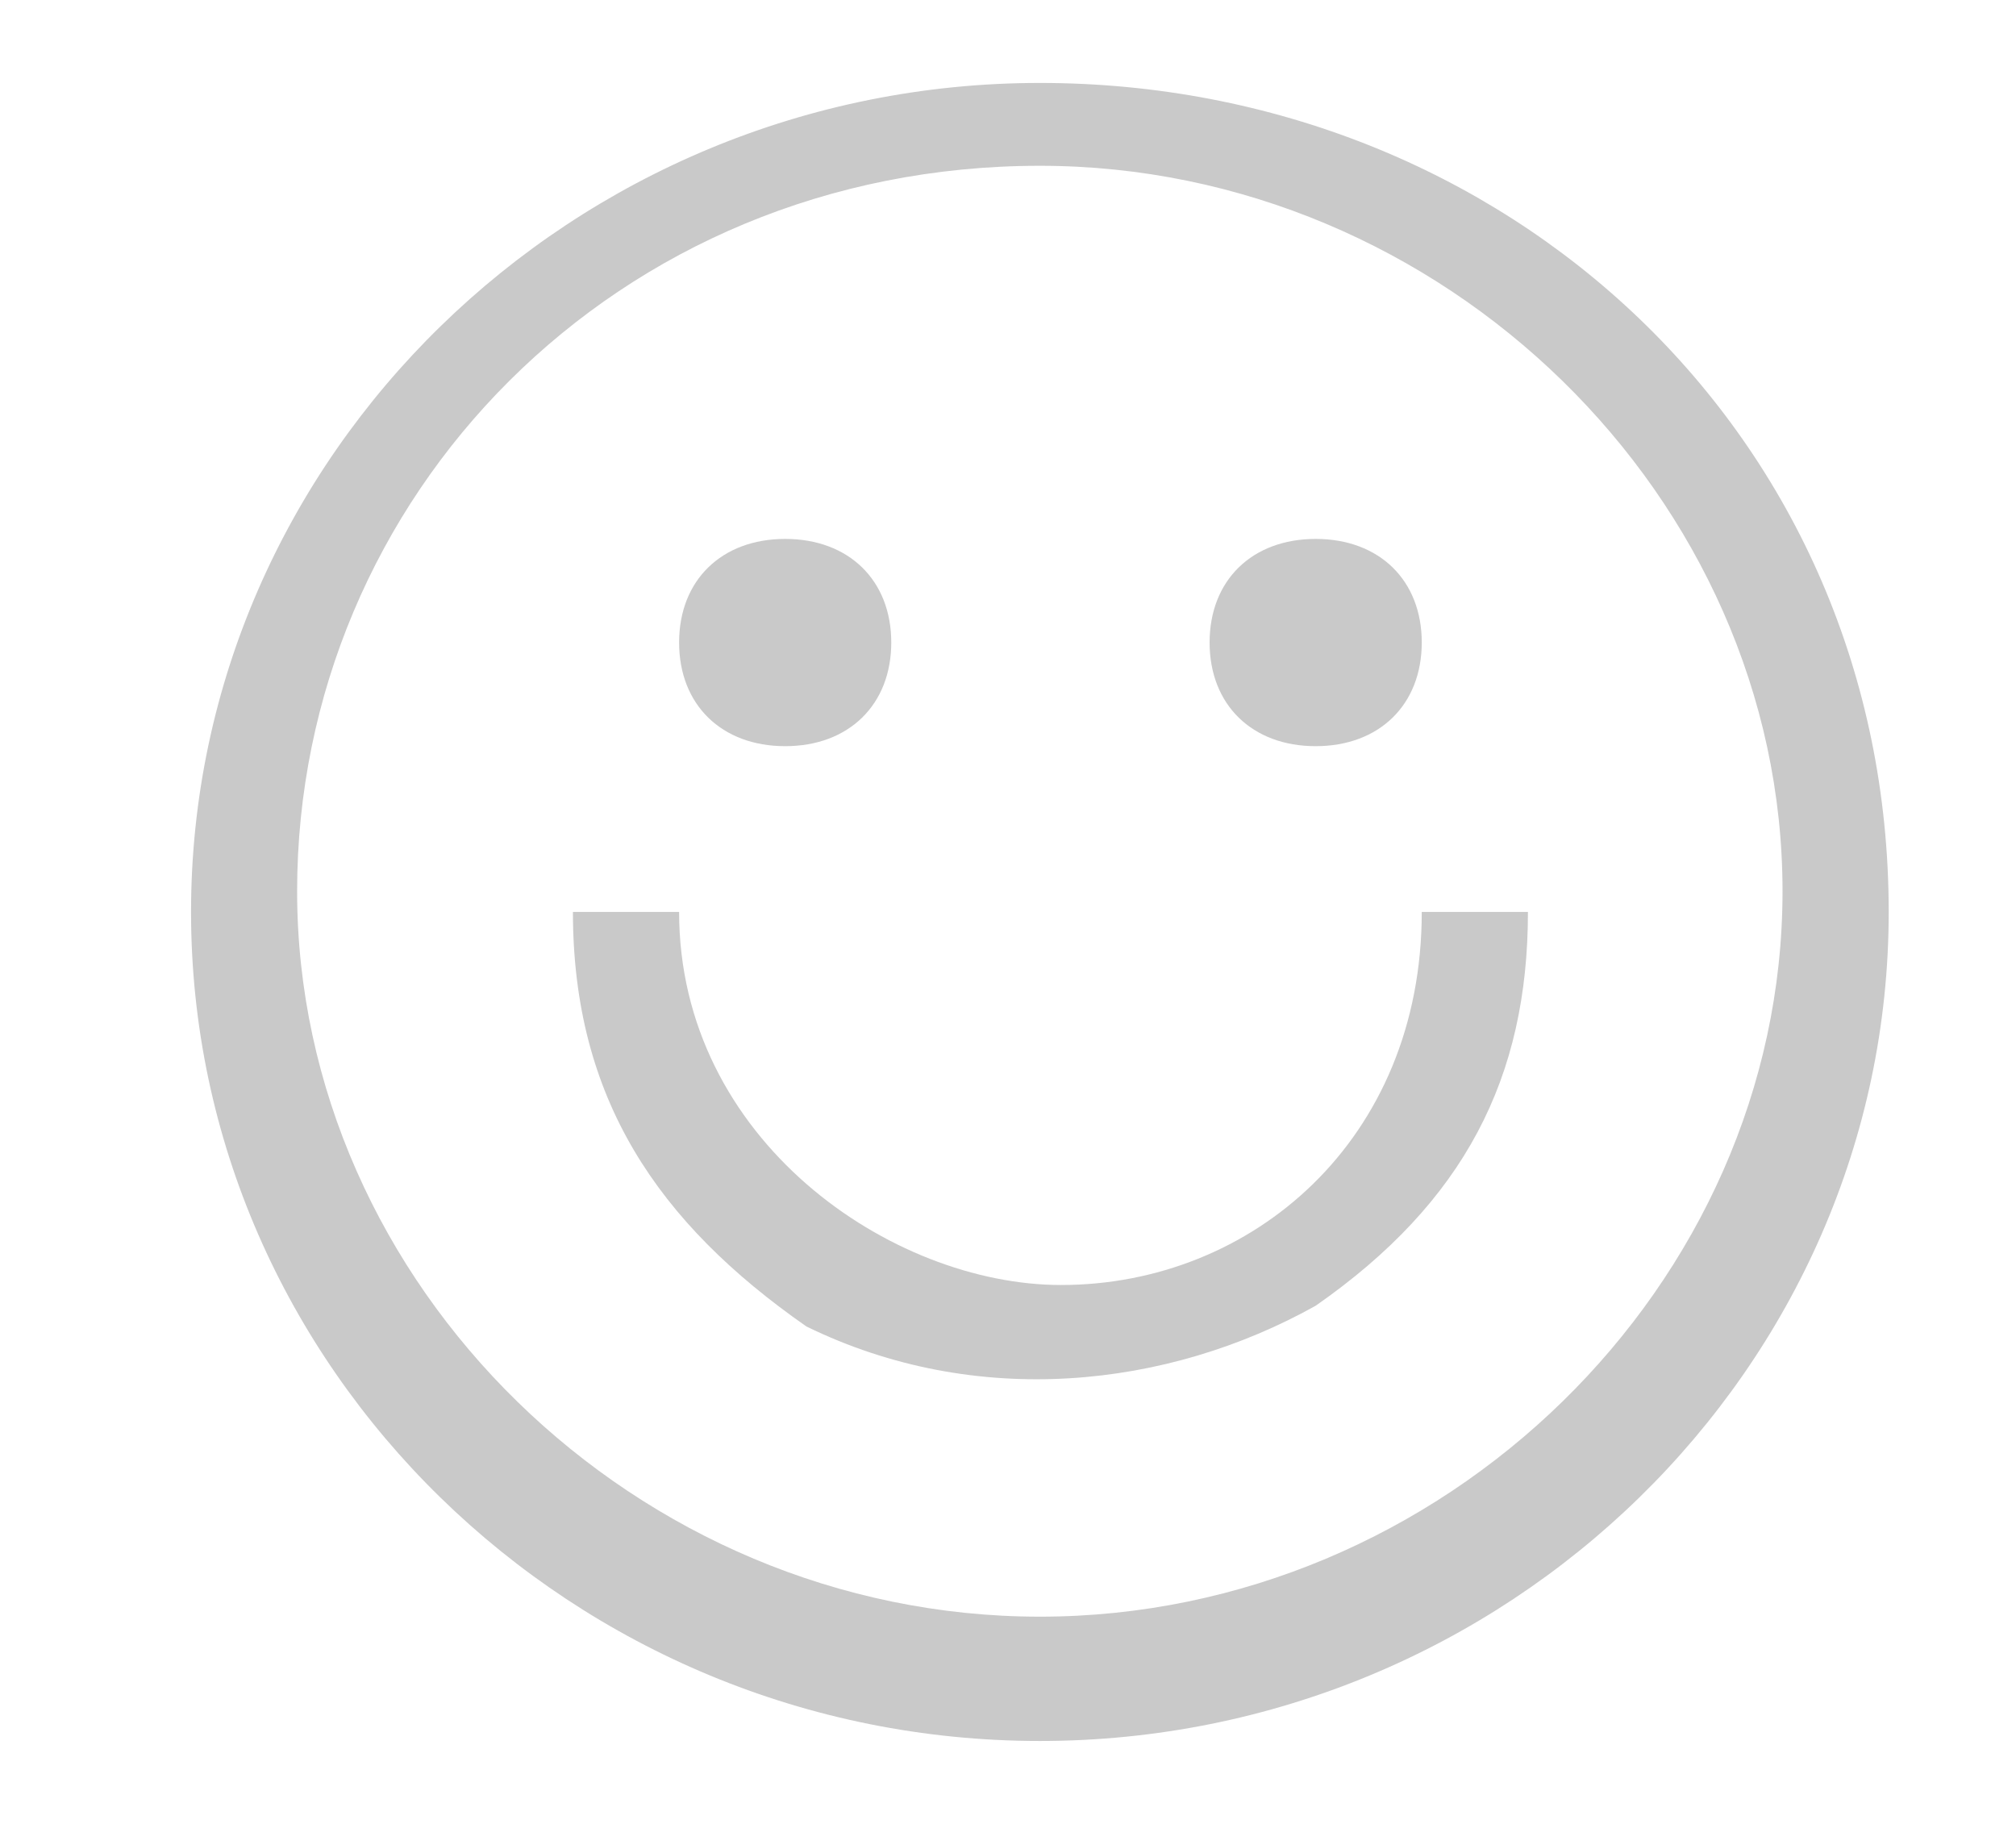 <svg width="21" height="19" viewBox="0 0 21 19" fill="none" xmlns="http://www.w3.org/2000/svg">
<path d="M19.674 9.5C19.674 14.25 15.695 18.136 10.832 18.136C5.968 18.136 1.99 14.25 1.99 9.5C1.99 4.75 5.968 0.864 10.832 0.864C15.695 0.864 19.674 4.534 19.674 9.5ZM10.832 1.727C6.411 1.727 3.095 5.182 3.095 9.284C3.095 13.386 6.632 16.841 10.832 16.841C15.032 16.841 18.568 13.386 18.568 9.284C18.568 5.182 15.032 1.727 10.832 1.727Z" fill="#C9C9C9"/>
<path d="M5.968 9.5C6.411 9.5 6.632 9.5 7.074 9.5C7.074 11.875 9.284 13.386 11.053 13.386C13.042 13.386 14.81 11.875 14.81 9.5C15.253 9.5 15.474 9.5 15.916 9.5C15.916 11.227 15.253 12.523 13.705 13.602C12.158 14.466 10.168 14.682 8.4 13.818C6.853 12.739 5.968 11.443 5.968 9.5Z" fill="#C9C9C9"/>
<path d="M7.074 6.693C7.074 6.045 7.516 5.614 8.179 5.614C8.842 5.614 9.284 6.045 9.284 6.693C9.284 7.341 8.842 7.773 8.179 7.773C7.516 7.773 7.074 7.341 7.074 6.693Z" fill="#C9C9C9"/>
<path d="M13.705 7.773C13.042 7.773 12.6 7.341 12.6 6.693C12.6 6.045 13.042 5.614 13.705 5.614C14.368 5.614 14.81 6.045 14.81 6.693C14.81 7.341 14.368 7.773 13.705 7.773Z" fill="#C9C9C9"/>
</svg>
